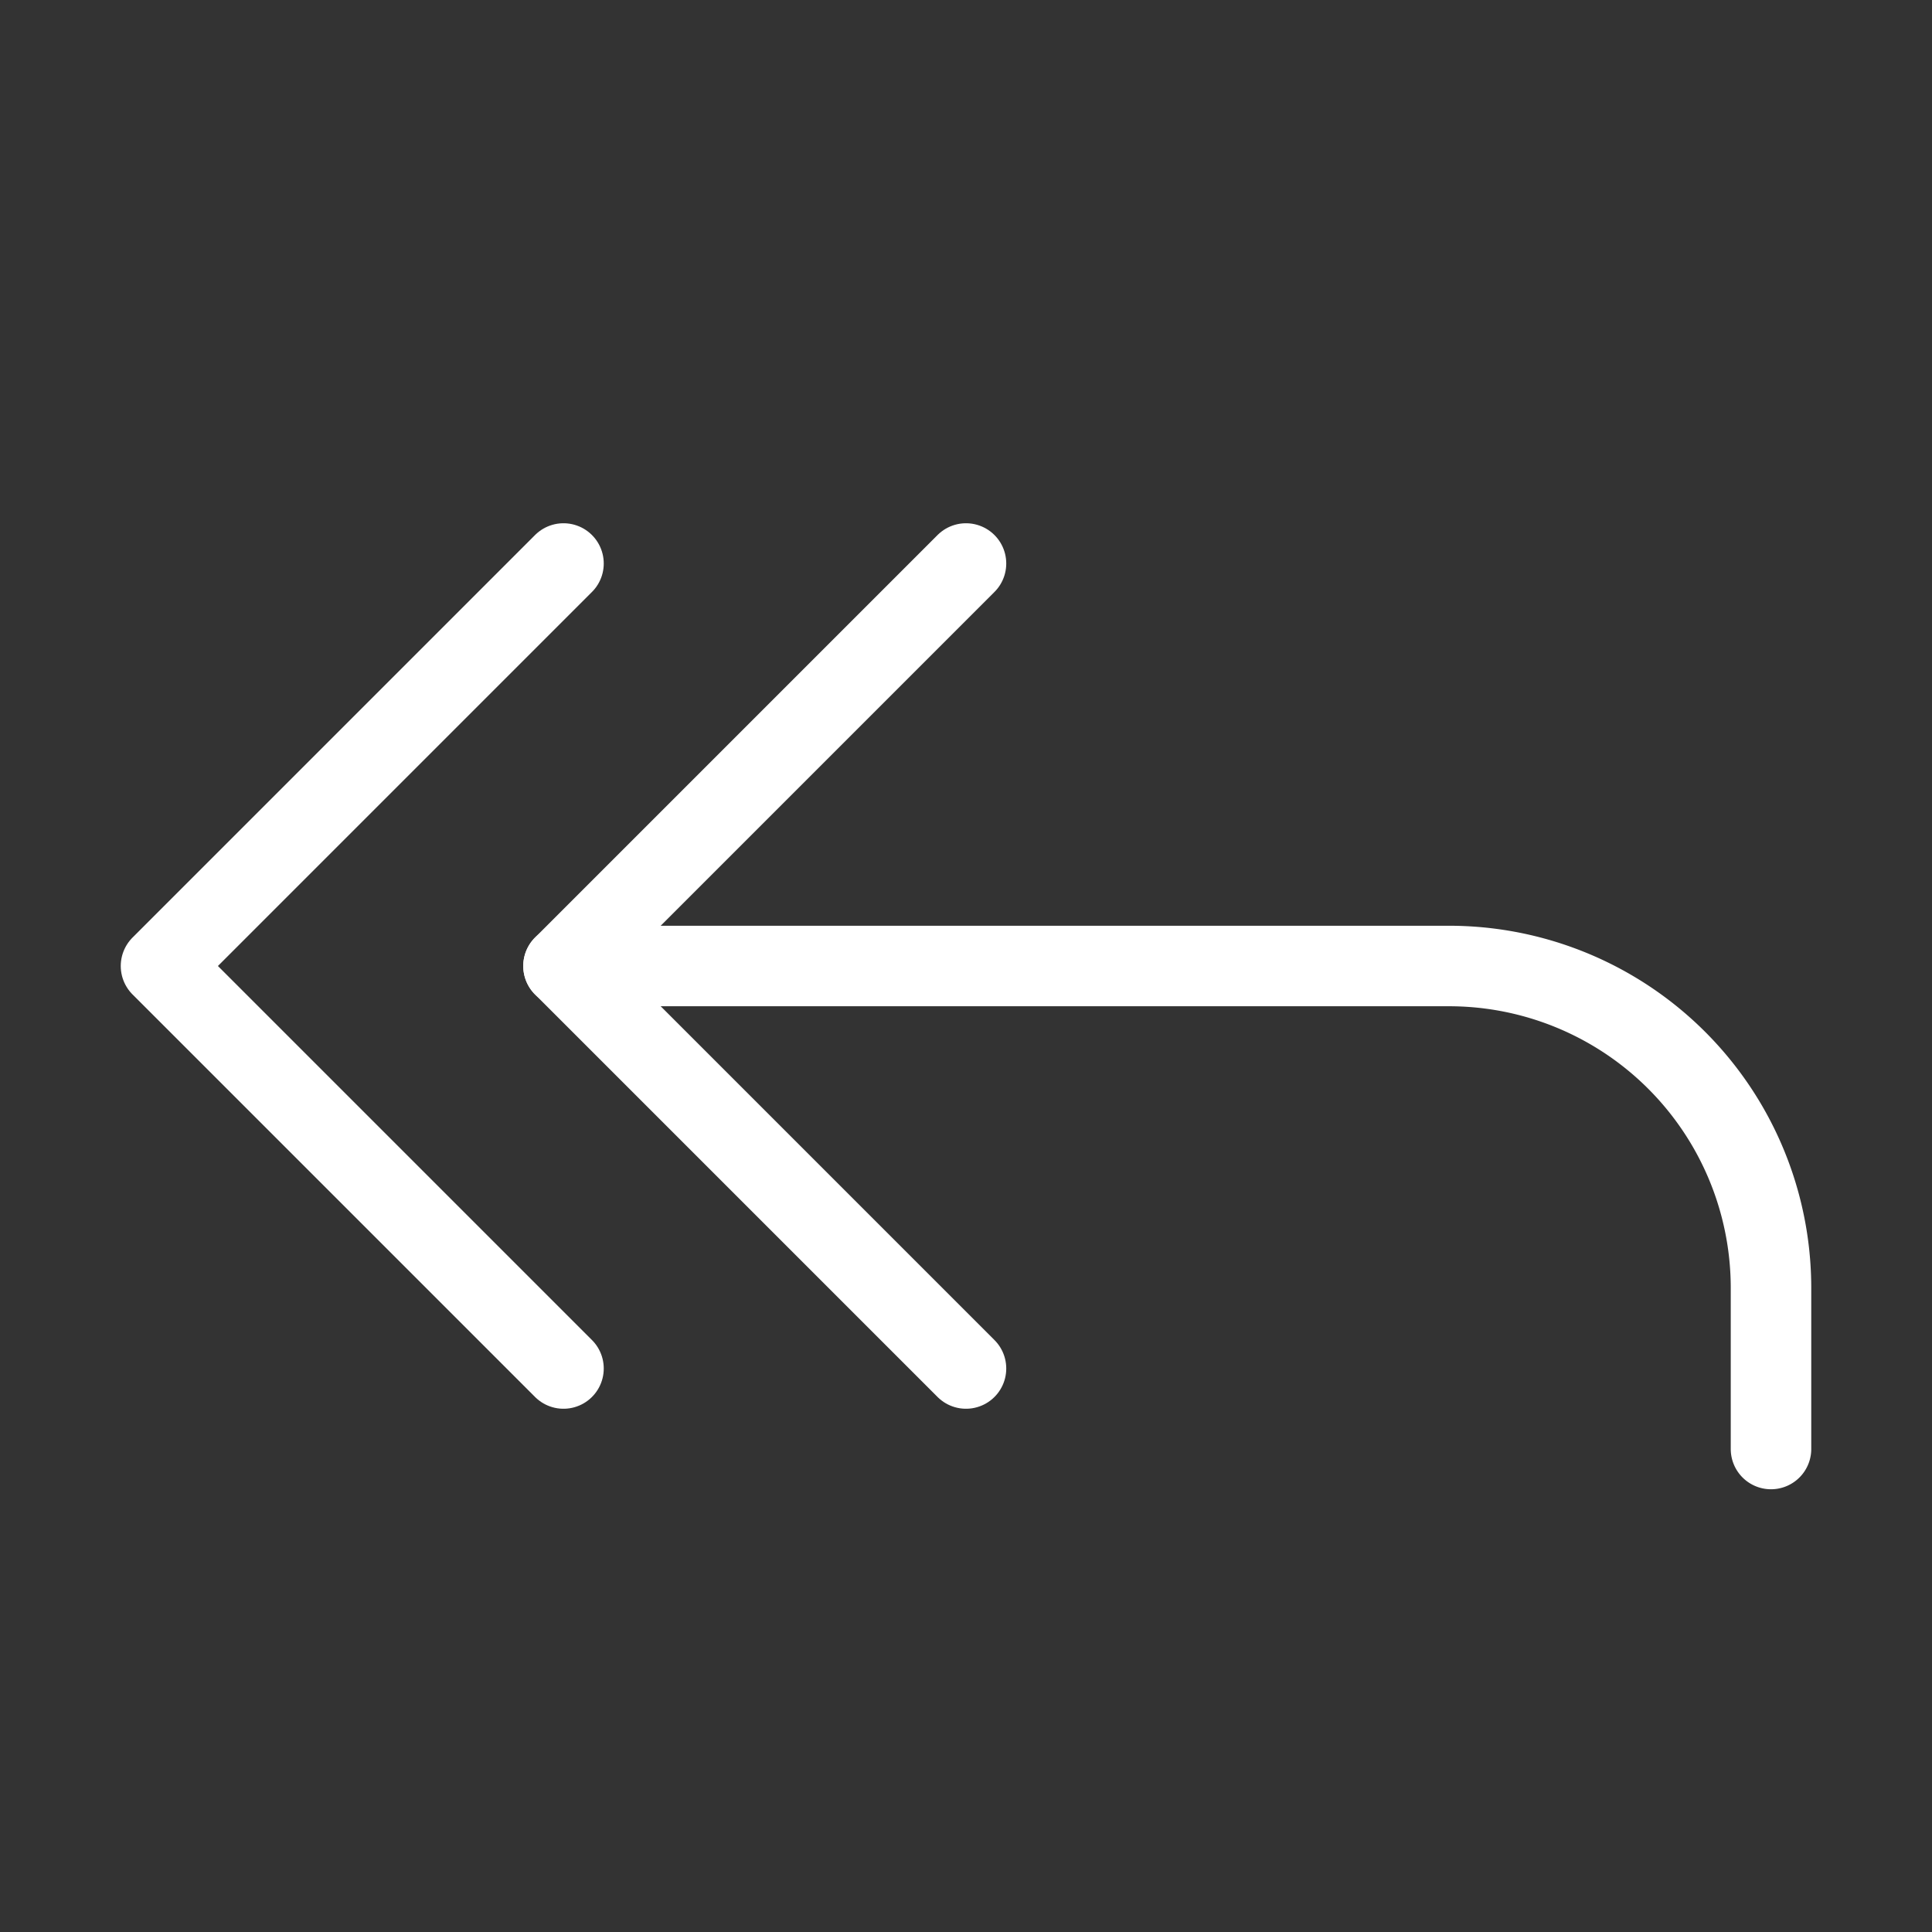 <svg  
  xmlns="http://www.w3.org/2000/svg"


  viewBox="0 0 24 24"
  fill="none"
  stroke="white"
stroke-linecap="round"
  stroke-linejoin="round"
           width="20" height="20">
  <rect x="0" y="0" width="24" height="24" fill="#333333" stroke="none"/>
  <polyline points="7 17 2 12 7 7" />
  <polyline points="12 17 7 12 12 7" />
  <path stroke="white" d="M22 18v-2a4 4 0 0 0-4-4H7" />
</svg>
